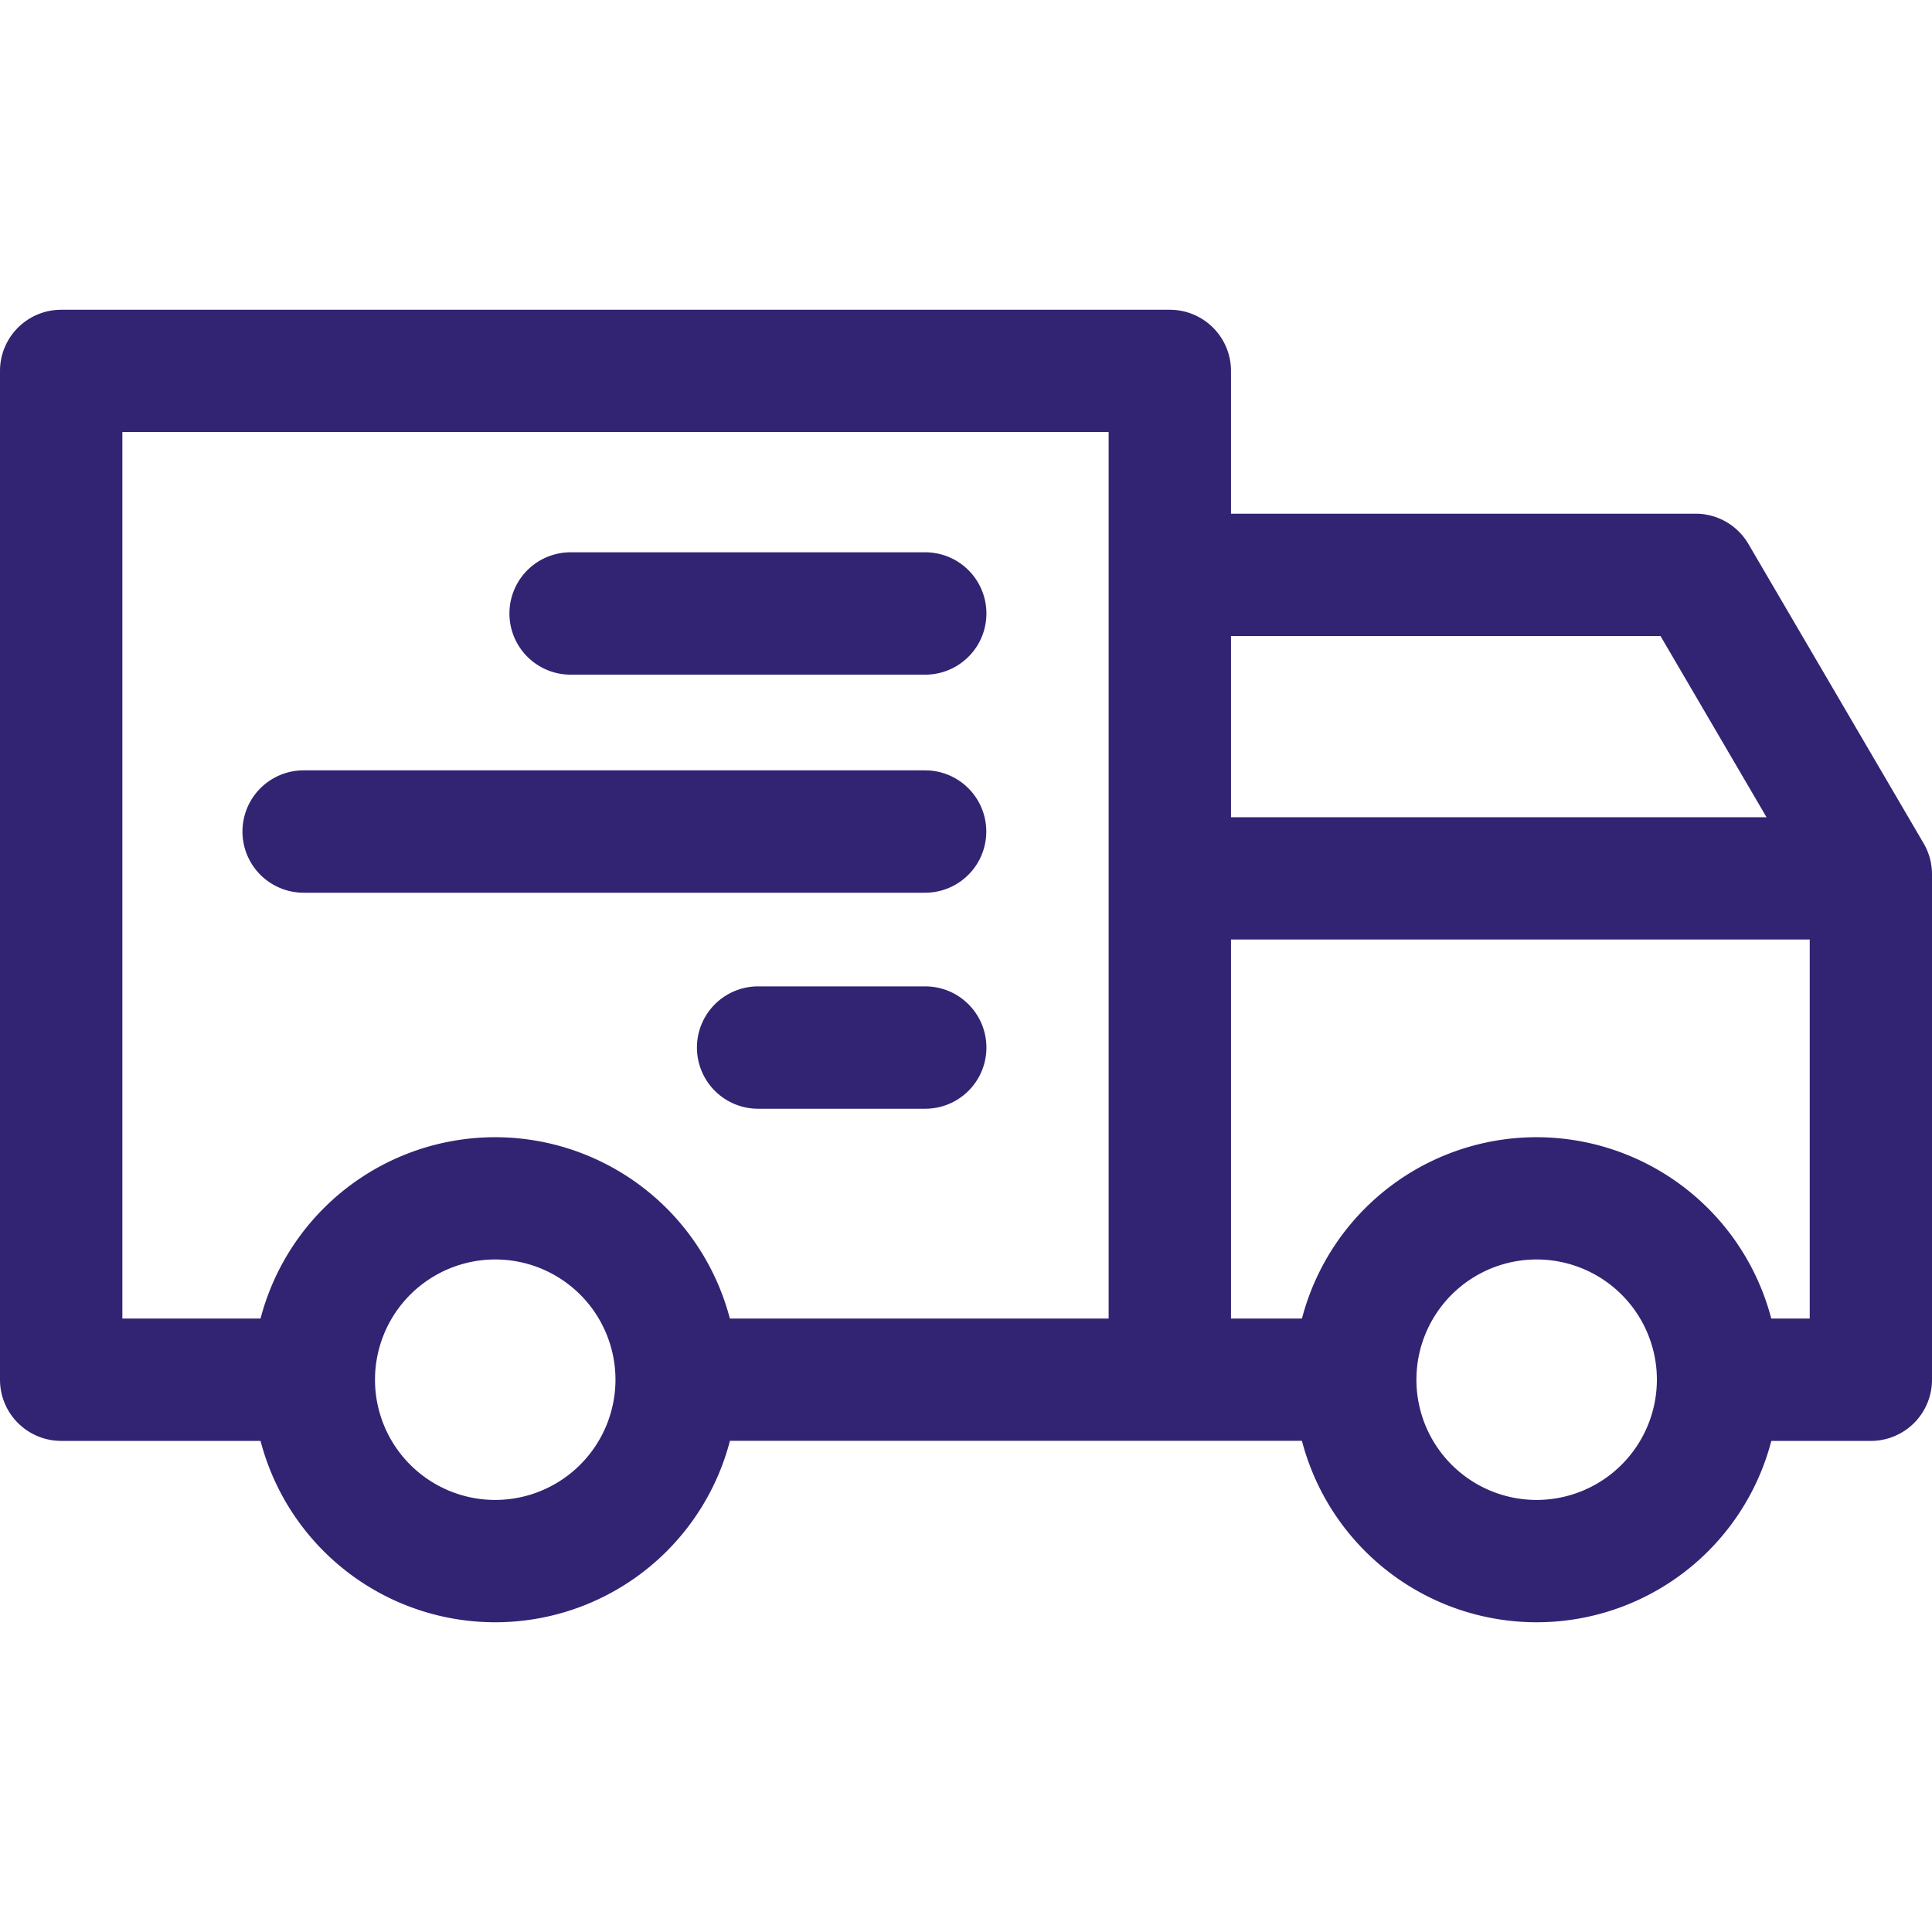 <svg xmlns="http://www.w3.org/2000/svg" xmlns:xlink="http://www.w3.org/1999/xlink" width="60" height="60" viewBox="0 0 60 60">
  <defs>
    <clipPath id="clip-path">
      <rect id="Rectangle_8807" data-name="Rectangle 8807" width="60" height="60" transform="translate(1571.333 1344)" fill="#322473" stroke="#707070" stroke-width="1"/>
    </clipPath>
  </defs>
  <g id="Mask_Group_1648" data-name="Mask Group 1648" transform="translate(-1571.333 -1344)" clip-path="url(#clip-path)">
    <g id="transportation" transform="translate(1571.333 1344)">
      <g id="Group_27912" data-name="Group 27912">
        <g id="Group_27911" data-name="Group 27911">
          <path id="Path_19278" data-name="Path 19278" d="M47.722,35.317a7.532,7.532,0,1,0,7.532,7.532A7.541,7.541,0,0,0,47.722,35.317Zm0,11.265a3.734,3.734,0,1,1,3.734-3.734A3.738,3.738,0,0,1,47.722,46.582Z" fill="#322473"/>
        </g>
      </g>
      <g id="Group_27914" data-name="Group 27914">
        <g id="Group_27913" data-name="Group 27913">
          <path id="Path_19279" data-name="Path 19279" d="M15.38,35.317a7.532,7.532,0,1,0,7.532,7.532A7.54,7.54,0,0,0,15.38,35.317Zm0,11.265a3.734,3.734,0,1,1,3.734-3.734A3.738,3.738,0,0,1,15.38,46.582Z" fill="#322473"/>
        </g>
      </g>
      <g id="Group_27916" data-name="Group 27916">
        <g id="Group_27915" data-name="Group 27915">
          <path id="Path_19280" data-name="Path 19280" d="M59.741,26.193l-5.443-9.3a1.9,1.9,0,0,0-1.639-.94H36.329v3.8h15.24l4.634,7.92V40.949H53.355v3.8H58.1a1.9,1.9,0,0,0,1.9-1.9v-15.7A1.9,1.9,0,0,0,59.741,26.193Z" fill="#322473"/>
        </g>
      </g>
      <g id="Group_27918" data-name="Group 27918">
        <g id="Group_27917" data-name="Group 27917">
          <rect id="Rectangle_8808" data-name="Rectangle 8808" width="21.203" height="3.797" transform="translate(20.949 40.949)" fill="#322473"/>
        </g>
      </g>
      <g id="Group_27920" data-name="Group 27920">
        <g id="Group_27919" data-name="Group 27919">
          <path id="Path_19281" data-name="Path 19281" d="M36.329,9.62H1.9a1.9,1.9,0,0,0-1.9,1.9V42.848a1.9,1.9,0,0,0,1.9,1.9H8.987v-3.8H3.8V13.418H34.43v29.43h3.8V11.519A1.9,1.9,0,0,0,36.329,9.62Z" fill="#322473"/>
        </g>
      </g>
      <g id="Group_27922" data-name="Group 27922">
        <g id="Group_27921" data-name="Group 27921">
          <rect id="Rectangle_8809" data-name="Rectangle 8809" width="21.772" height="3.797" transform="translate(36.329 25.38)" fill="#322473"/>
        </g>
      </g>
      <g id="Group_27924" data-name="Group 27924">
        <g id="Group_27923" data-name="Group 27923">
          <path id="Path_19282" data-name="Path 19282" d="M28.734,17.152H17.721a1.9,1.9,0,0,0,0,3.8H28.734a1.9,1.9,0,0,0,0-3.8Z" fill="#322473"/>
        </g>
      </g>
      <g id="Group_27926" data-name="Group 27926">
        <g id="Group_27925" data-name="Group 27925">
          <path id="Path_19283" data-name="Path 19283" d="M28.734,23.924H9.43a1.9,1.9,0,0,0,0,3.8h19.3a1.9,1.9,0,1,0,0-3.8Z" fill="#322473"/>
        </g>
      </g>
      <g id="Group_27928" data-name="Group 27928">
        <g id="Group_27927" data-name="Group 27927">
          <path id="Path_19284" data-name="Path 19284" d="M28.734,30.633h-5.19a1.9,1.9,0,0,0,0,3.8h5.19a1.9,1.9,0,0,0,0-3.8Z" fill="#322473"/>
        </g>
      </g>
    </g>
  </g>
</svg>
